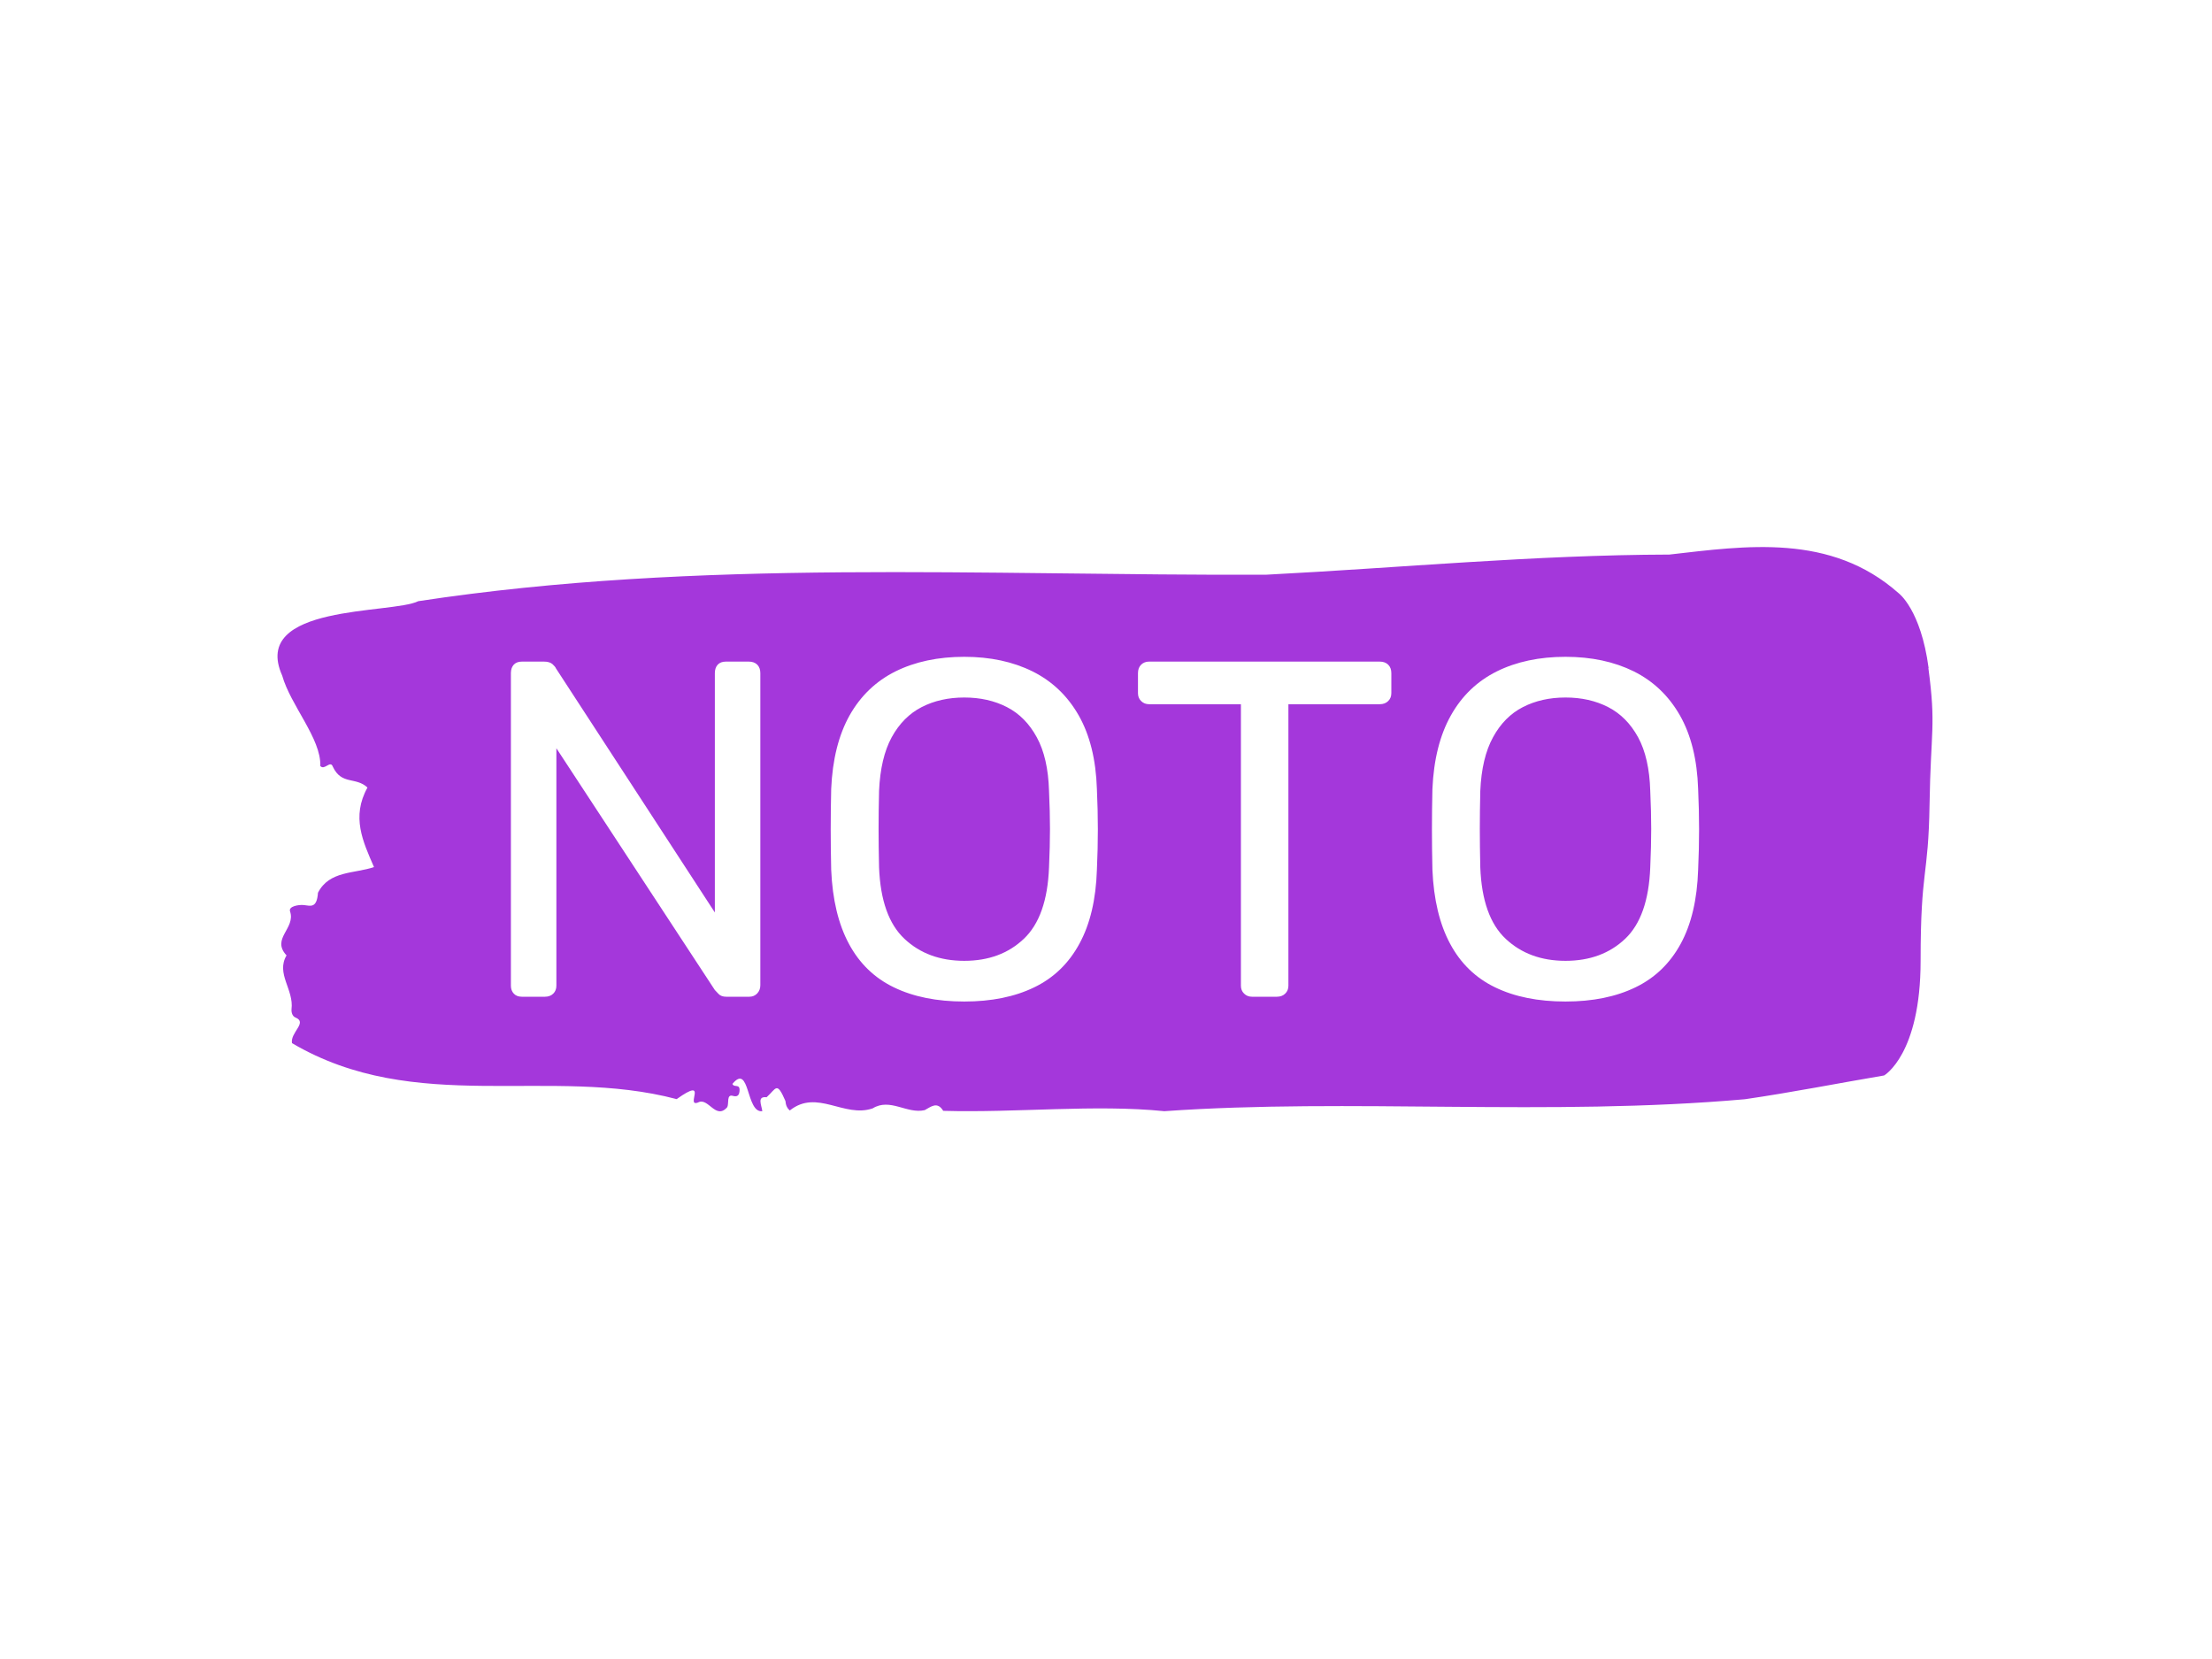 <svg xmlns="http://www.w3.org/2000/svg" version="1.1" xmlns:xlink="http://www.w3.org/1999/xlink" xmlns:svgjs="http://svgjs.dev/svgjs" width="2000" height="1500" viewBox="0 0 2000 1500"><rect width="2000" height="1500" fill="#ffffff"></rect><g transform="matrix(0.75,0,0,0.75,249.092,494.326)"><svg viewBox="0 0 396 135" data-background-color="#ffffff" preserveAspectRatio="xMidYMid meet" height="681" width="2000" xmlns="http://www.w3.org/2000/svg" xmlns:xlink="http://www.w3.org/1999/xlink"><g id="tight-bounds" transform="matrix(1,0,0,1,0.24,0.079)"><svg viewBox="0 0 395.52 134.842" height="134.842" width="395.52"><g><svg viewBox="0 0 395.52 134.842" height="134.842" width="395.52"><g><svg viewBox="0 0 395.52 134.842" height="134.842" width="395.52"><g id="textblocktransform"><svg viewBox="0 0 395.52 134.842" height="134.842" width="395.52" id="textblock"><g><svg viewBox="0 0 395.52 134.842" height="134.842" width="395.52"><path d="M394.594 28.921C392.735 14.924 387.435 11.033 387.435 11.033 371.165-3.383 350.86-0.276 332.619 1.796 300.414 1.88 268.339 4.959 236.208 6.611 168.767 6.862 100.749 2.719 33.643 12.937 27.339 16.072-6.54 13.553 1.121 30.713 3.129 37.851 10.456 45.773 10.232 52.323 11.236 53.471 12.631 50.84 13.226 52.491 15.309 56.942 18.711 54.843 21.501 57.474 17.614 64.5 20.403 70.351 23.062 76.481 18.377 78.077 12.371 77.321 9.675 82.612 9.396 86.447 7.89 85.719 6.235 85.551 5.026 85.439 2.59 85.859 2.999 87.062 4.394 91.177-1.594 93.557 2.162 97.588-0.422 101.955 3.948 105.734 3.353 110.465 3.278 111.416 3.687 112.228 4.338 112.452 7.22 113.656 3.018 116.007 3.464 118.555 33.029 135.966 65.104 123.929 95.394 131.935 103.259 126.337 97.346 133.923 100.489 132.747 102.943 131.375 104.728 137.058 107.499 133.839 107.927 132.915 107.276 130.732 108.8 131.152 109.6 131.375 110.307 131.319 110.418 130.032 110.586 128.1 109.117 129.304 108.726 128.296 112.947 123.202 111.906 135.322 115.866 134.819 115.68 133.335 114.528 131.208 116.889 131.487 119.232 129.36 119.306 127.596 121.389 132.383 121.463 133.419 121.835 134.147 122.43 134.651 128.938 129.444 135.409 136.498 142.233 134.147 146.417 131.571 150.433 135.546 154.672 134.567 156.16 133.783 157.666 132.383 159.098 134.735 176.632 135.239 195.319 133.139 211.943 134.819 256.364 131.683 303.836 136.106 350.674 131.963 361.719 130.368 373.192 128.1 383.958 126.281 383.958 126.281 392.679 121.298 392.679 98.904S394.538 79.308 394.817 61.477C395.096 43.645 396.398 42.917 394.538 28.921Z" opacity="1" fill="#a437db" data-fill-palette-color="tertiary"></path><g transform="matrix(1,0,0,1,55.768,26.231)"><svg width="283.983" viewBox="4.35 -35.5 124.09 36" height="82.38" data-palette-color="#ffffff"><path d="M7.9 0L5.5 0Q4.95 0 4.65-0.33 4.35-0.65 4.35-1.15L4.35-1.15 4.35-33.8Q4.35-34.35 4.65-34.68 4.95-35 5.5-35L5.5-35 7.8-35Q8.4-35 8.7-34.73 9-34.45 9.05-34.3L9.05-34.3 25.65-8.8 25.65-33.8Q25.65-34.35 25.95-34.68 26.25-35 26.8-35L26.8-35 29.2-35Q29.75-35 30.08-34.68 30.4-34.35 30.4-33.8L30.4-33.8 30.4-1.2Q30.4-0.7 30.08-0.35 29.75 0 29.25 0L29.25 0 26.85 0Q26.3 0 26.03-0.3 25.75-0.6 25.65-0.7L25.65-0.7 9.1-25.95 9.1-1.15Q9.1-0.65 8.78-0.33 8.45 0 7.9 0L7.9 0ZM51.7 0.5L51.7 0.5Q47.4 0.5 44.35-0.98 41.3-2.45 39.65-5.53 38-8.6 37.8-13.25L37.8-13.25Q37.75-15.45 37.75-17.48 37.75-19.5 37.8-21.7L37.8-21.7Q38-26.3 39.72-29.38 41.45-32.45 44.52-33.98 47.6-35.5 51.7-35.5L51.7-35.5Q55.75-35.5 58.82-33.98 61.9-32.45 63.65-29.38 65.4-26.3 65.55-21.7L65.55-21.7Q65.65-19.5 65.65-17.48 65.65-15.45 65.55-13.25L65.55-13.25Q65.4-8.6 63.72-5.53 62.05-2.45 59-0.98 55.95 0.5 51.7 0.5ZM51.7-3.75L51.7-3.75Q55.5-3.75 57.92-6.05 60.35-8.35 60.55-13.5L60.55-13.5Q60.65-15.75 60.65-17.53 60.65-19.3 60.55-21.5L60.55-21.5Q60.45-24.95 59.27-27.1 58.1-29.25 56.15-30.25 54.2-31.25 51.7-31.25L51.7-31.25Q49.2-31.25 47.25-30.25 45.3-29.25 44.12-27.1 42.95-24.95 42.8-21.5L42.8-21.5Q42.75-19.3 42.75-17.53 42.75-15.75 42.8-13.5L42.8-13.5Q43-8.35 45.45-6.05 47.9-3.75 51.7-3.75ZM84.34 0L81.75 0Q81.25 0 80.92-0.33 80.59-0.65 80.59-1.15L80.59-1.15 80.59-30.55 71-30.55Q70.5-30.55 70.17-30.88 69.84-31.2 69.84-31.7L69.84-31.7 69.84-33.8Q69.84-34.35 70.17-34.68 70.5-35 71-35L71-35 95.09-35Q95.64-35 95.97-34.68 96.3-34.35 96.3-33.8L96.3-33.8 96.3-31.7Q96.3-31.2 95.97-30.88 95.64-30.55 95.09-30.55L95.09-30.55 85.55-30.55 85.55-1.15Q85.55-0.65 85.22-0.33 84.89 0 84.34 0L84.34 0ZM114.49 0.5L114.49 0.5Q110.19 0.5 107.14-0.98 104.09-2.45 102.44-5.53 100.79-8.6 100.59-13.25L100.59-13.25Q100.54-15.45 100.54-17.48 100.54-19.5 100.59-21.7L100.59-21.7Q100.79-26.3 102.52-29.38 104.24-32.45 107.32-33.98 110.39-35.5 114.49-35.5L114.49-35.5Q118.54-35.5 121.62-33.98 124.69-32.45 126.44-29.38 128.19-26.3 128.34-21.7L128.34-21.7Q128.44-19.5 128.44-17.48 128.44-15.45 128.34-13.25L128.34-13.25Q128.19-8.6 126.52-5.53 124.84-2.45 121.79-0.98 118.74 0.5 114.49 0.5ZM114.49-3.75L114.49-3.75Q118.29-3.75 120.72-6.05 123.14-8.35 123.34-13.5L123.34-13.5Q123.44-15.75 123.44-17.53 123.44-19.3 123.34-21.5L123.34-21.5Q123.24-24.95 122.07-27.1 120.89-29.25 118.94-30.25 116.99-31.25 114.49-31.25L114.49-31.25Q111.99-31.25 110.04-30.25 108.09-29.25 106.92-27.1 105.74-24.95 105.59-21.5L105.59-21.5Q105.54-19.3 105.54-17.53 105.54-15.75 105.59-13.5L105.59-13.5Q105.79-8.35 108.24-6.05 110.69-3.75 114.49-3.75Z" opacity="1" transform="matrix(1,0,0,1,0,0)" fill="#ffffff" class="wordmark-text-0" data-fill-palette-color="quaternary" id="text-0"></path></svg></g></svg></g></svg></g></svg></g><g></g></svg></g><defs></defs></svg><rect width="395.52" height="134.842" fill="none" stroke="none" visibility="hidden"></rect></g></svg></g></svg>